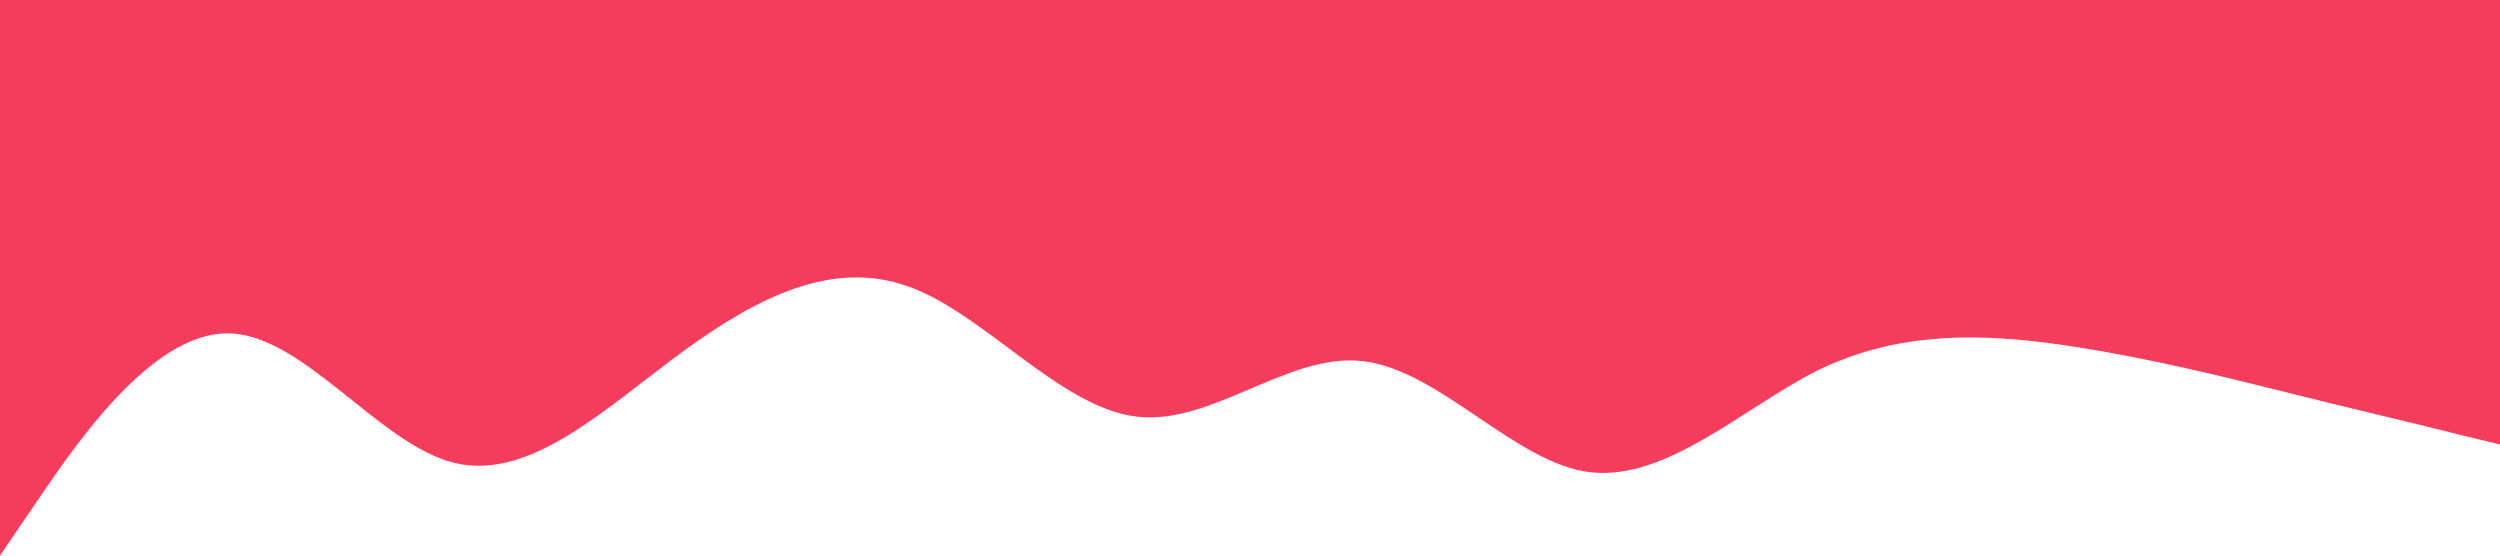 <?xml version="1.0" standalone="no"?><svg xmlns="http://www.w3.org/2000/svg" viewBox="0 0 1440 320"><path fill="#F3274C" fill-opacity="0.9" d="M0,320L21.8,288C43.6,256,87,192,131,192C174.5,192,218,256,262,266.7C305.5,277,349,235,393,202.7C436.4,171,480,149,524,165.3C567.3,181,611,235,655,240C698.2,245,742,203,785,208C829.1,213,873,267,916,272C960,277,1004,235,1047,213.3C1090.9,192,1135,192,1178,197.3C1221.8,203,1265,213,1309,224C1352.7,235,1396,245,1418,250.7L1440,256L1440,0L1418.2,0C1396.4,0,1353,0,1309,0C1265.5,0,1222,0,1178,0C1134.5,0,1091,0,1047,0C1003.6,0,960,0,916,0C872.7,0,829,0,785,0C741.8,0,698,0,655,0C610.9,0,567,0,524,0C480,0,436,0,393,0C349.1,0,305,0,262,0C218.2,0,175,0,131,0C87.3,0,44,0,22,0L0,0Z"></path></svg>